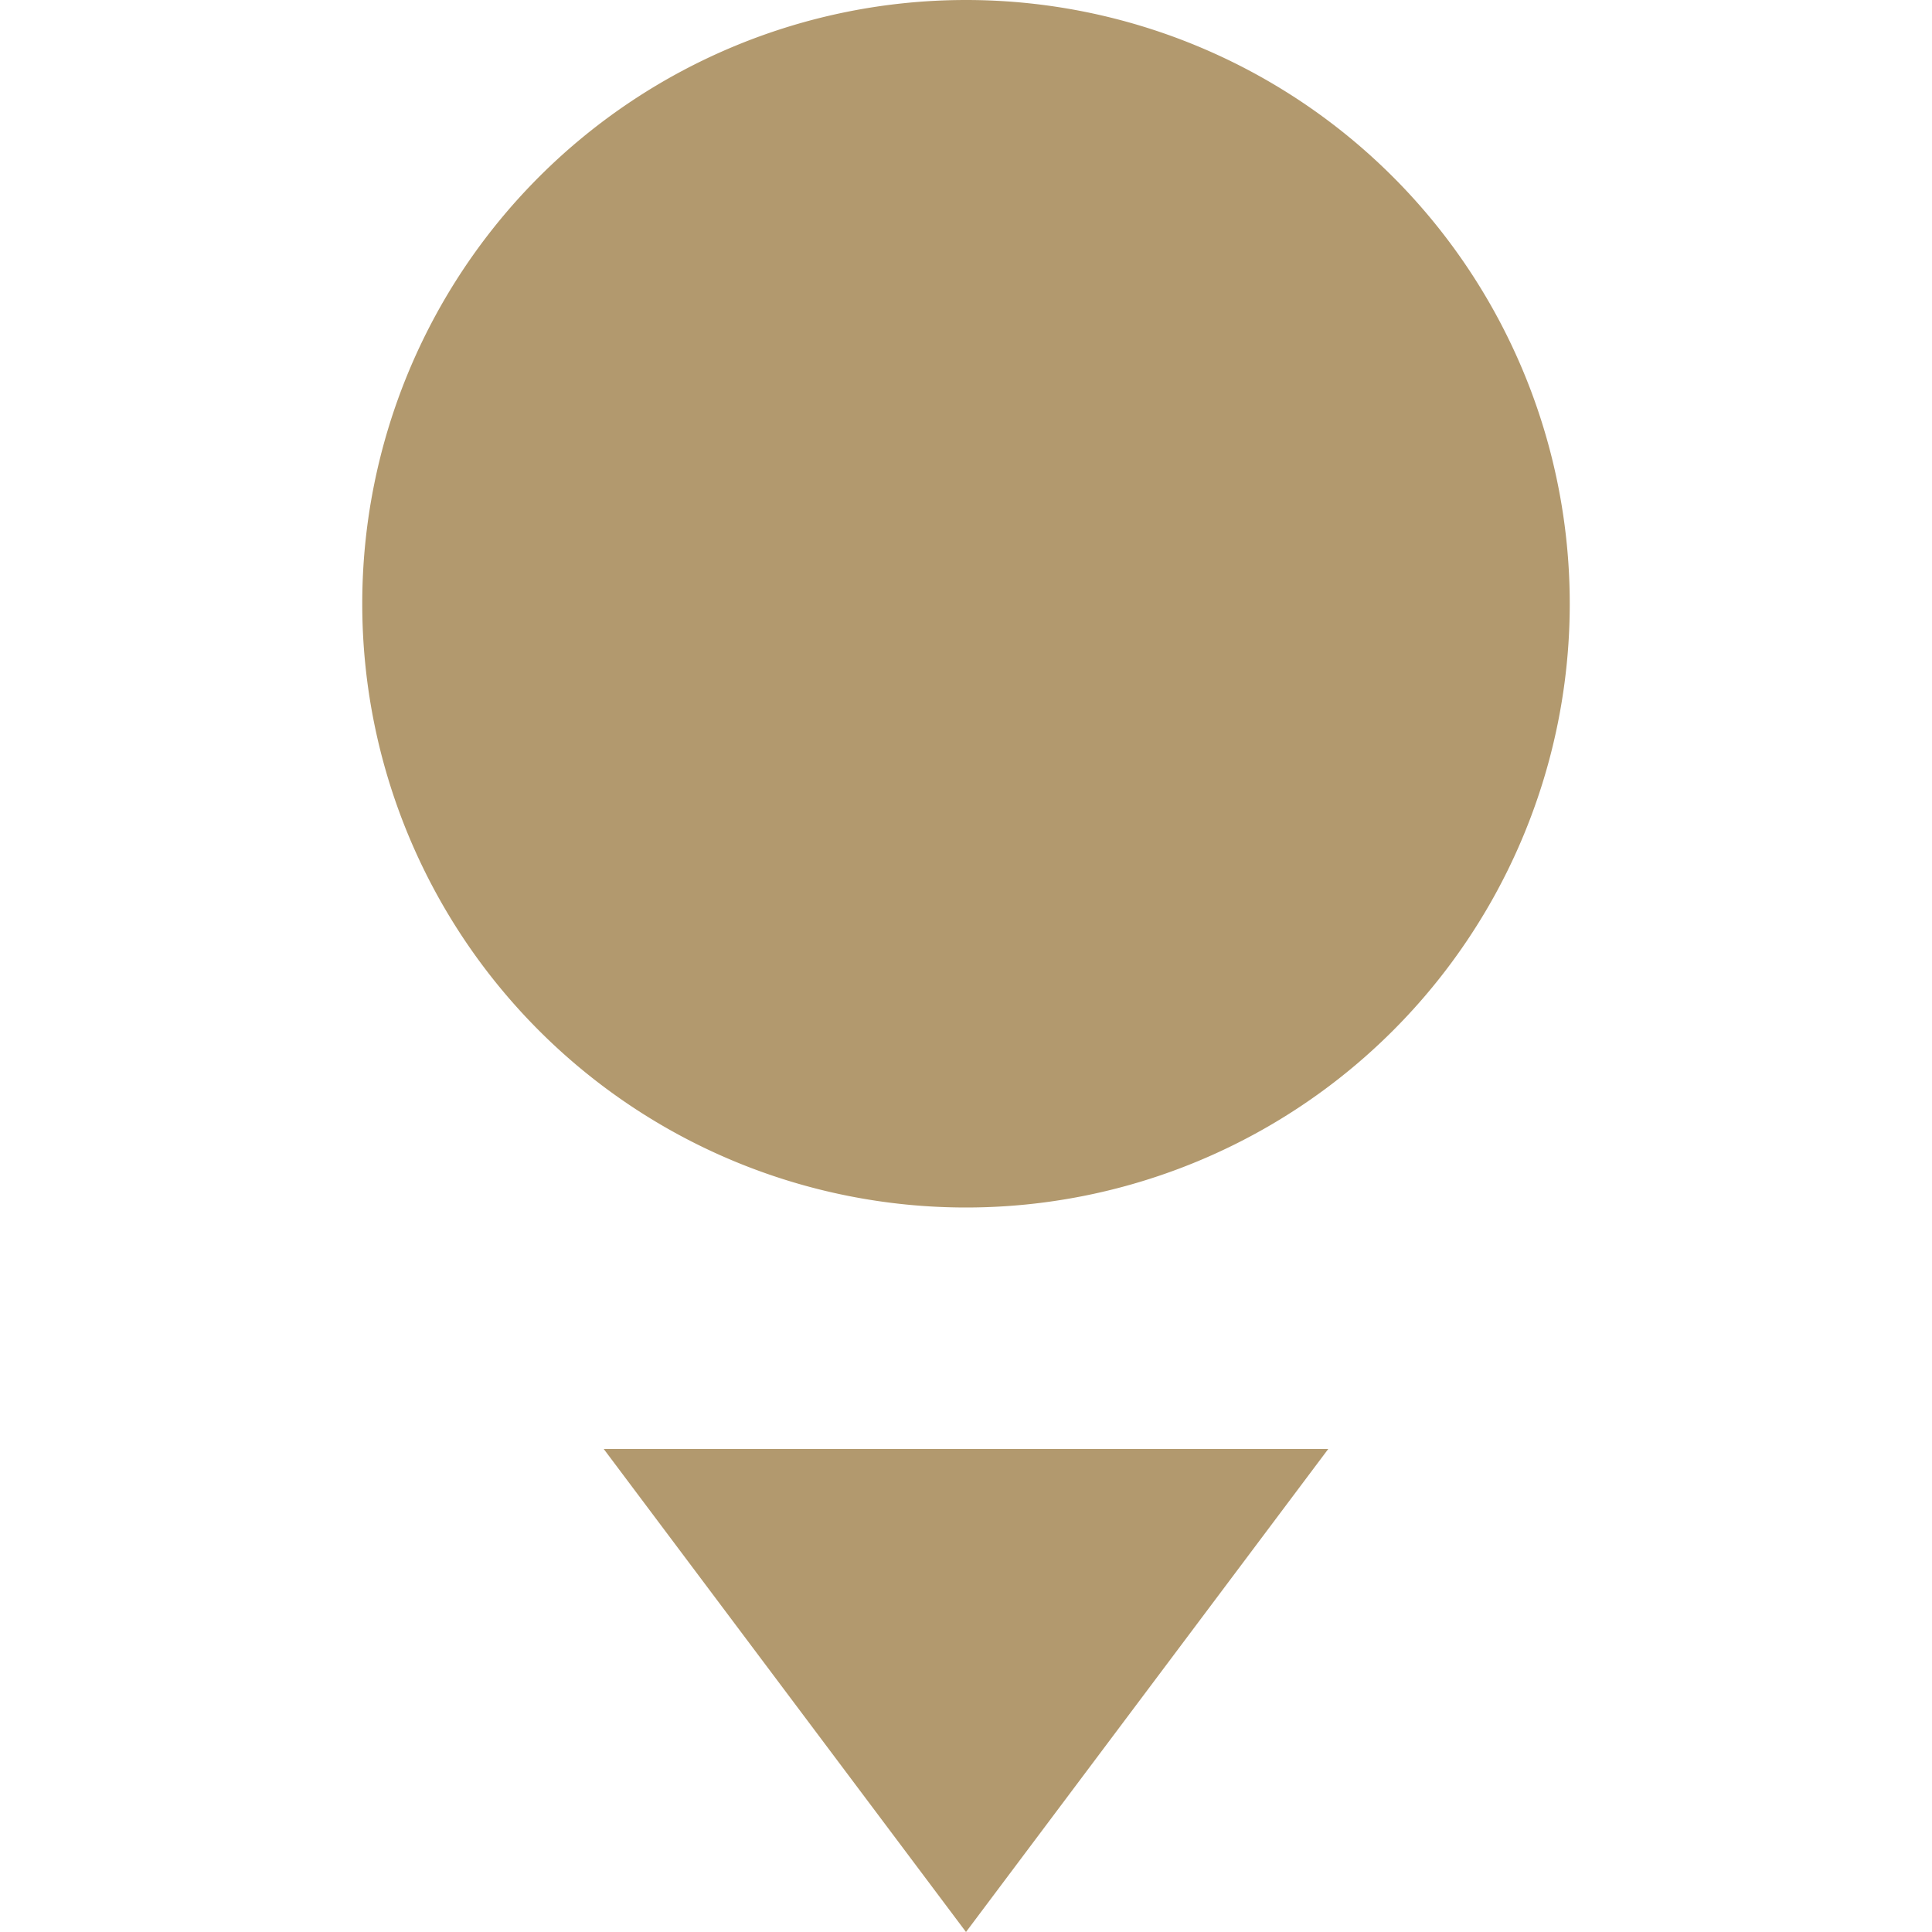 <svg xmlns="http://www.w3.org/2000/svg" width="16" height="16" version="1.1">
 <path style="fill:#b2996e" d="M 13,5 A 5,5 0 0 1 8,10 5,5 0 0 1 3,5 5,5 0 0 1 8,0 5,5 0 0 1 13,5 Z"/>
 <path style="fill:#b2996e" d="M 5,12 8,16 11,12 Z"/>
</svg>
